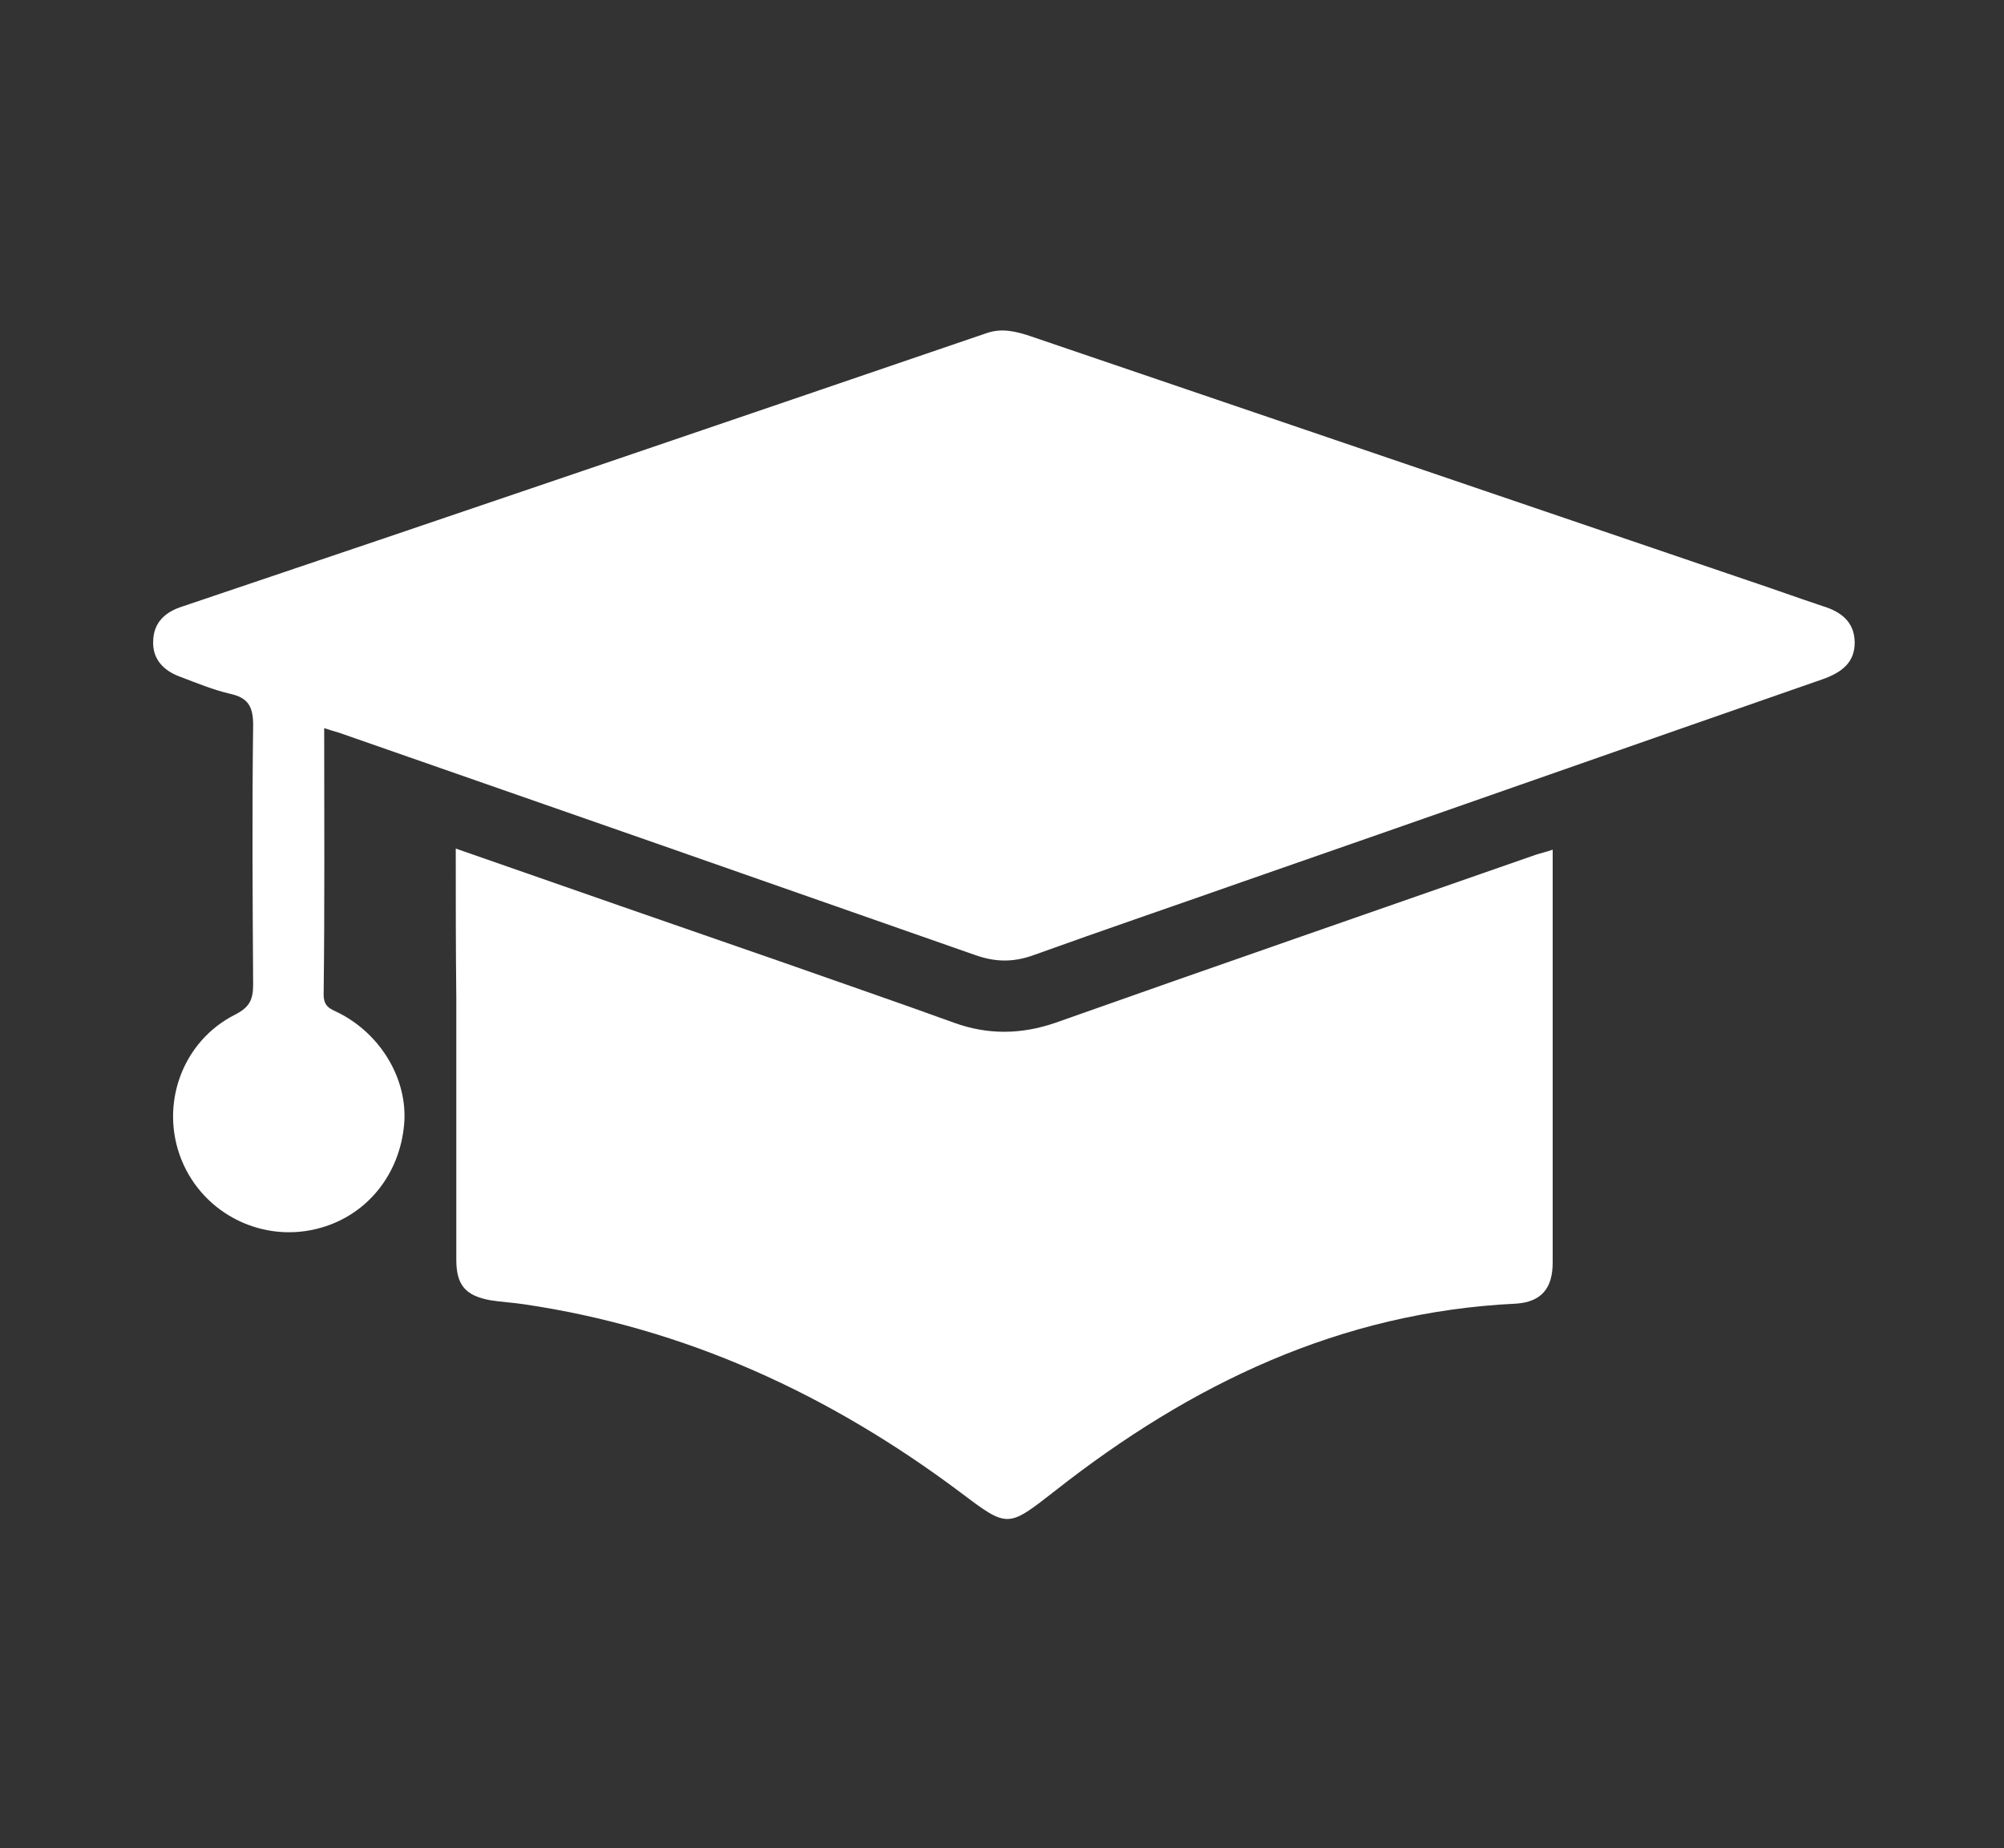 <?xml version="1.0" encoding="utf-8"?>
<!-- Generator: Adobe Illustrator 26.0.1, SVG Export Plug-In . SVG Version: 6.00 Build 0)  -->
<svg version="1.1" id="Layer_1" xmlns="http://www.w3.org/2000/svg" xmlns:xlink="http://www.w3.org/1999/xlink" x="0px" y="0px"
	 width="361px" height="333px" viewBox="0 0 361 333" style="enable-background:new 0 0 361 333;" xml:space="preserve">
<rect x="0" y="0" width="361" height="333" fill="#333333" stroke="none"/>
<style type="text/css">
	.st0{fill:#5F22D9;}
	.st1{fill:#FFFFFF;}
	.st2{fill:#9285F4;}
	.st3{display:none;fill:#FEFEFE;}
</style>
<rect x="-593.3" y="-225.7" class="st0" width="320.2" height="229.8"/>
<rect x="-584.1" y="82.2" class="st1" width="320.2" height="229.8"/>
<rect x="-574.9" y="397.8" class="st2" width="320.2" height="229.8"/>
<g>
	<path class="st3" d="M238.5,352.7c-87.1,0-174.2,0-261.3,0c0-123.1,0-246.3-0.1-369.4c0-2.7,0.6-3.3,3.3-3.3
		c123.4,0.1,246.8,0.1,370.1,0c2.7,0,3.3,0.6,3.3,3.3c-0.1,122-0.1,244.1,0,366.1c0,2.7-0.6,3.3-3.3,3.3
		c-34.7-0.1-69.4-0.1-104.2-0.1c4-1.5,8-2.8,11.1-6c4-4.1,8.2-7.9,12-12.1c8.3-9,8.3-20.6-0.4-29.2c-17.8-17.6-35.3-35.4-53.2-52.9
		c-28.5-27.7-56.2-56.3-84.8-83.9c-1.5-1.5-1.5-2.3,0-3.7c6.8-6.3,13.3-13,20-19.4c23.5-22.6,45.9-46.4,69.6-68.8
		c9.8-9.2,19-18.9,28.5-28.5c7.2-7.2,14.5-14.2,21.4-21.7s7-18.5,0.4-26.2c-4.3-4.9-8.9-9.6-13.7-14c-8.8-7.9-20-7.6-28.7,0.6
		C221-6.1,213.6,1.2,206.1,8.4c-19.8,19.3-39.1,39.2-58.9,58.5c-28.5,27.7-56.2,56.2-84.8,84c-9.9,9.6-9.8,21.6,0,31.3
		c6.5,6.5,13.1,12.8,19.7,19.2c23.5,22.6,46,46.3,69.6,68.9c23,22,44.6,45.3,67.8,67C225.5,343.1,230.6,349.6,238.5,352.7z"/>
</g>
<g>
	<path class="st3" d="M180.5,358.4c-63,0-125.9,0-188.9,0.1c-2.4,0-3.1-0.3-3.1-3c0.1-126,0.1-252.1,0-378.1c0-2.4,0.6-2.8,2.9-2.8
		c126,0.1,252.1,0.1,378.1,0c2.8,0,2.9,0.9,2.9,3.2c-0.1,125.9-0.1,251.8,0,377.8c0,2.6-0.6,3-3.1,3
		C306.4,358.4,243.5,358.4,180.5,358.4z M58.4,131.2c1.2,0.3,1.9,0.5,2.5,0.8c38.2,13.3,76.5,26.7,114.7,40.1
		c3.6,1.3,6.9,1.3,10.5,0c12.5-4.5,25.1-8.8,37.6-13.2c34.8-12.2,69.6-24.4,104.5-36.5c3.4-1.2,5.9-3,5.8-6.8
		c-0.1-3.6-2.5-5.4-5.8-6.4c-4.5-1.4-8.9-3.1-13.4-4.6c-43.2-14.7-86.3-29.4-129.5-44.1c-2.5-0.9-4.8-1.5-7.6-0.5
		c-48.3,16.5-96.6,33-145,49.5c-3.1,1-5,2.9-5.2,6.1c-0.1,3.4,1.9,5.5,5,6.6c2.9,1,5.8,2.3,8.8,3c3.2,0.7,4.2,2.3,4.2,5.6
		c-0.2,15.6-0.2,31.2,0,46.8c0,2.7-0.7,4.1-3.2,5.4c-9.6,4.8-13.7,16.2-9.7,26.2c4,9.9,14.9,15.2,25.2,12.2
		c8.4-2.4,14.1-9.6,14.9-18.6c0.7-8-4-16.2-11.8-20.1c-1.4-0.7-2.8-1-2.7-3.3C58.5,163.4,58.4,147.5,58.4,131.2z M82.1,152.9
		c0,9.3,0,18,0,26.8c0,15.7,0,31.5,0,47.2c0,4.6,1.7,6.6,6.2,7.3c2,0.3,4,0.4,5.9,0.7c29.3,4.2,55.2,16.2,78.7,33.9
		c8.6,6.5,8.5,6.4,17.1-0.3c24.4-19.2,51.4-32.2,83-33.7c4.5-0.2,6.6-2.6,6.6-7.4c0-11.1,0-22.2,0-33.4c0-13.6,0-27.2,0-41
		c-1.2,0.3-2.1,0.5-3,0.9c-28.9,10.1-57.7,20.1-86.6,30.3c-6.2,2.2-12.1,2.3-18.2,0c-10.2-3.7-20.4-7.2-30.6-10.8
		C121.7,166.7,102.1,159.9,82.1,152.9z"/>
	<path class="st1" d="M58.4,131.2c0,16.3,0.1,32.2-0.1,48c0,2.3,1.3,2.6,2.7,3.3c7.7,3.9,12.5,12.1,11.8,20.1
		c-0.8,9-6.6,16.2-14.9,18.6c-10.3,3-21.2-2.3-25.2-12.2c-4-9.9,0.1-21.4,9.7-26.2c2.5-1.3,3.2-2.6,3.2-5.4
		c-0.1-15.6-0.2-31.2,0-46.8c0-3.4-1-4.9-4.2-5.6c-3-0.7-5.9-1.9-8.8-3c-3.1-1.1-5.2-3.2-5-6.6c0.1-3.2,2.1-5.1,5.2-6.1
		C81.2,93,129.5,76.5,177.8,60c2.7-0.9,5.1-0.3,7.6,0.5c43.2,14.7,86.3,29.4,129.5,44.1c4.5,1.5,8.9,3.1,13.4,4.6
		c3.3,1,5.7,2.8,5.8,6.4c0.1,3.8-2.4,5.6-5.8,6.8c-34.8,12.1-69.7,24.4-104.5,36.5c-12.5,4.4-25.1,8.7-37.6,13.2
		c-3.6,1.3-6.8,1.3-10.5,0C137.5,158.7,99.2,145.3,61,132C60.3,131.8,59.6,131.6,58.4,131.2z"/>
	<path class="st1" d="M82.1,152.9c20,7,39.6,13.8,59.2,20.6c10.2,3.6,20.4,7.1,30.6,10.8c6.1,2.2,12.1,2.1,18.2,0
		c28.8-10.2,57.7-20.2,86.6-30.3c0.9-0.3,1.9-0.5,3-0.9c0,13.8,0,27.4,0,41c0,11.1,0,22.2,0,33.4c0,4.7-2.1,7.1-6.6,7.4
		c-31.6,1.5-58.6,14.5-83,33.7c-8.6,6.7-8.5,6.8-17.1,0.3c-23.5-17.6-49.4-29.6-78.7-33.9c-2-0.3-4-0.4-5.9-0.7
		c-4.5-0.8-6.2-2.7-6.2-7.3c0-15.7,0-31.5,0-47.2C82.1,171,82.1,162.2,82.1,152.9z"/>
</g>
</svg>

